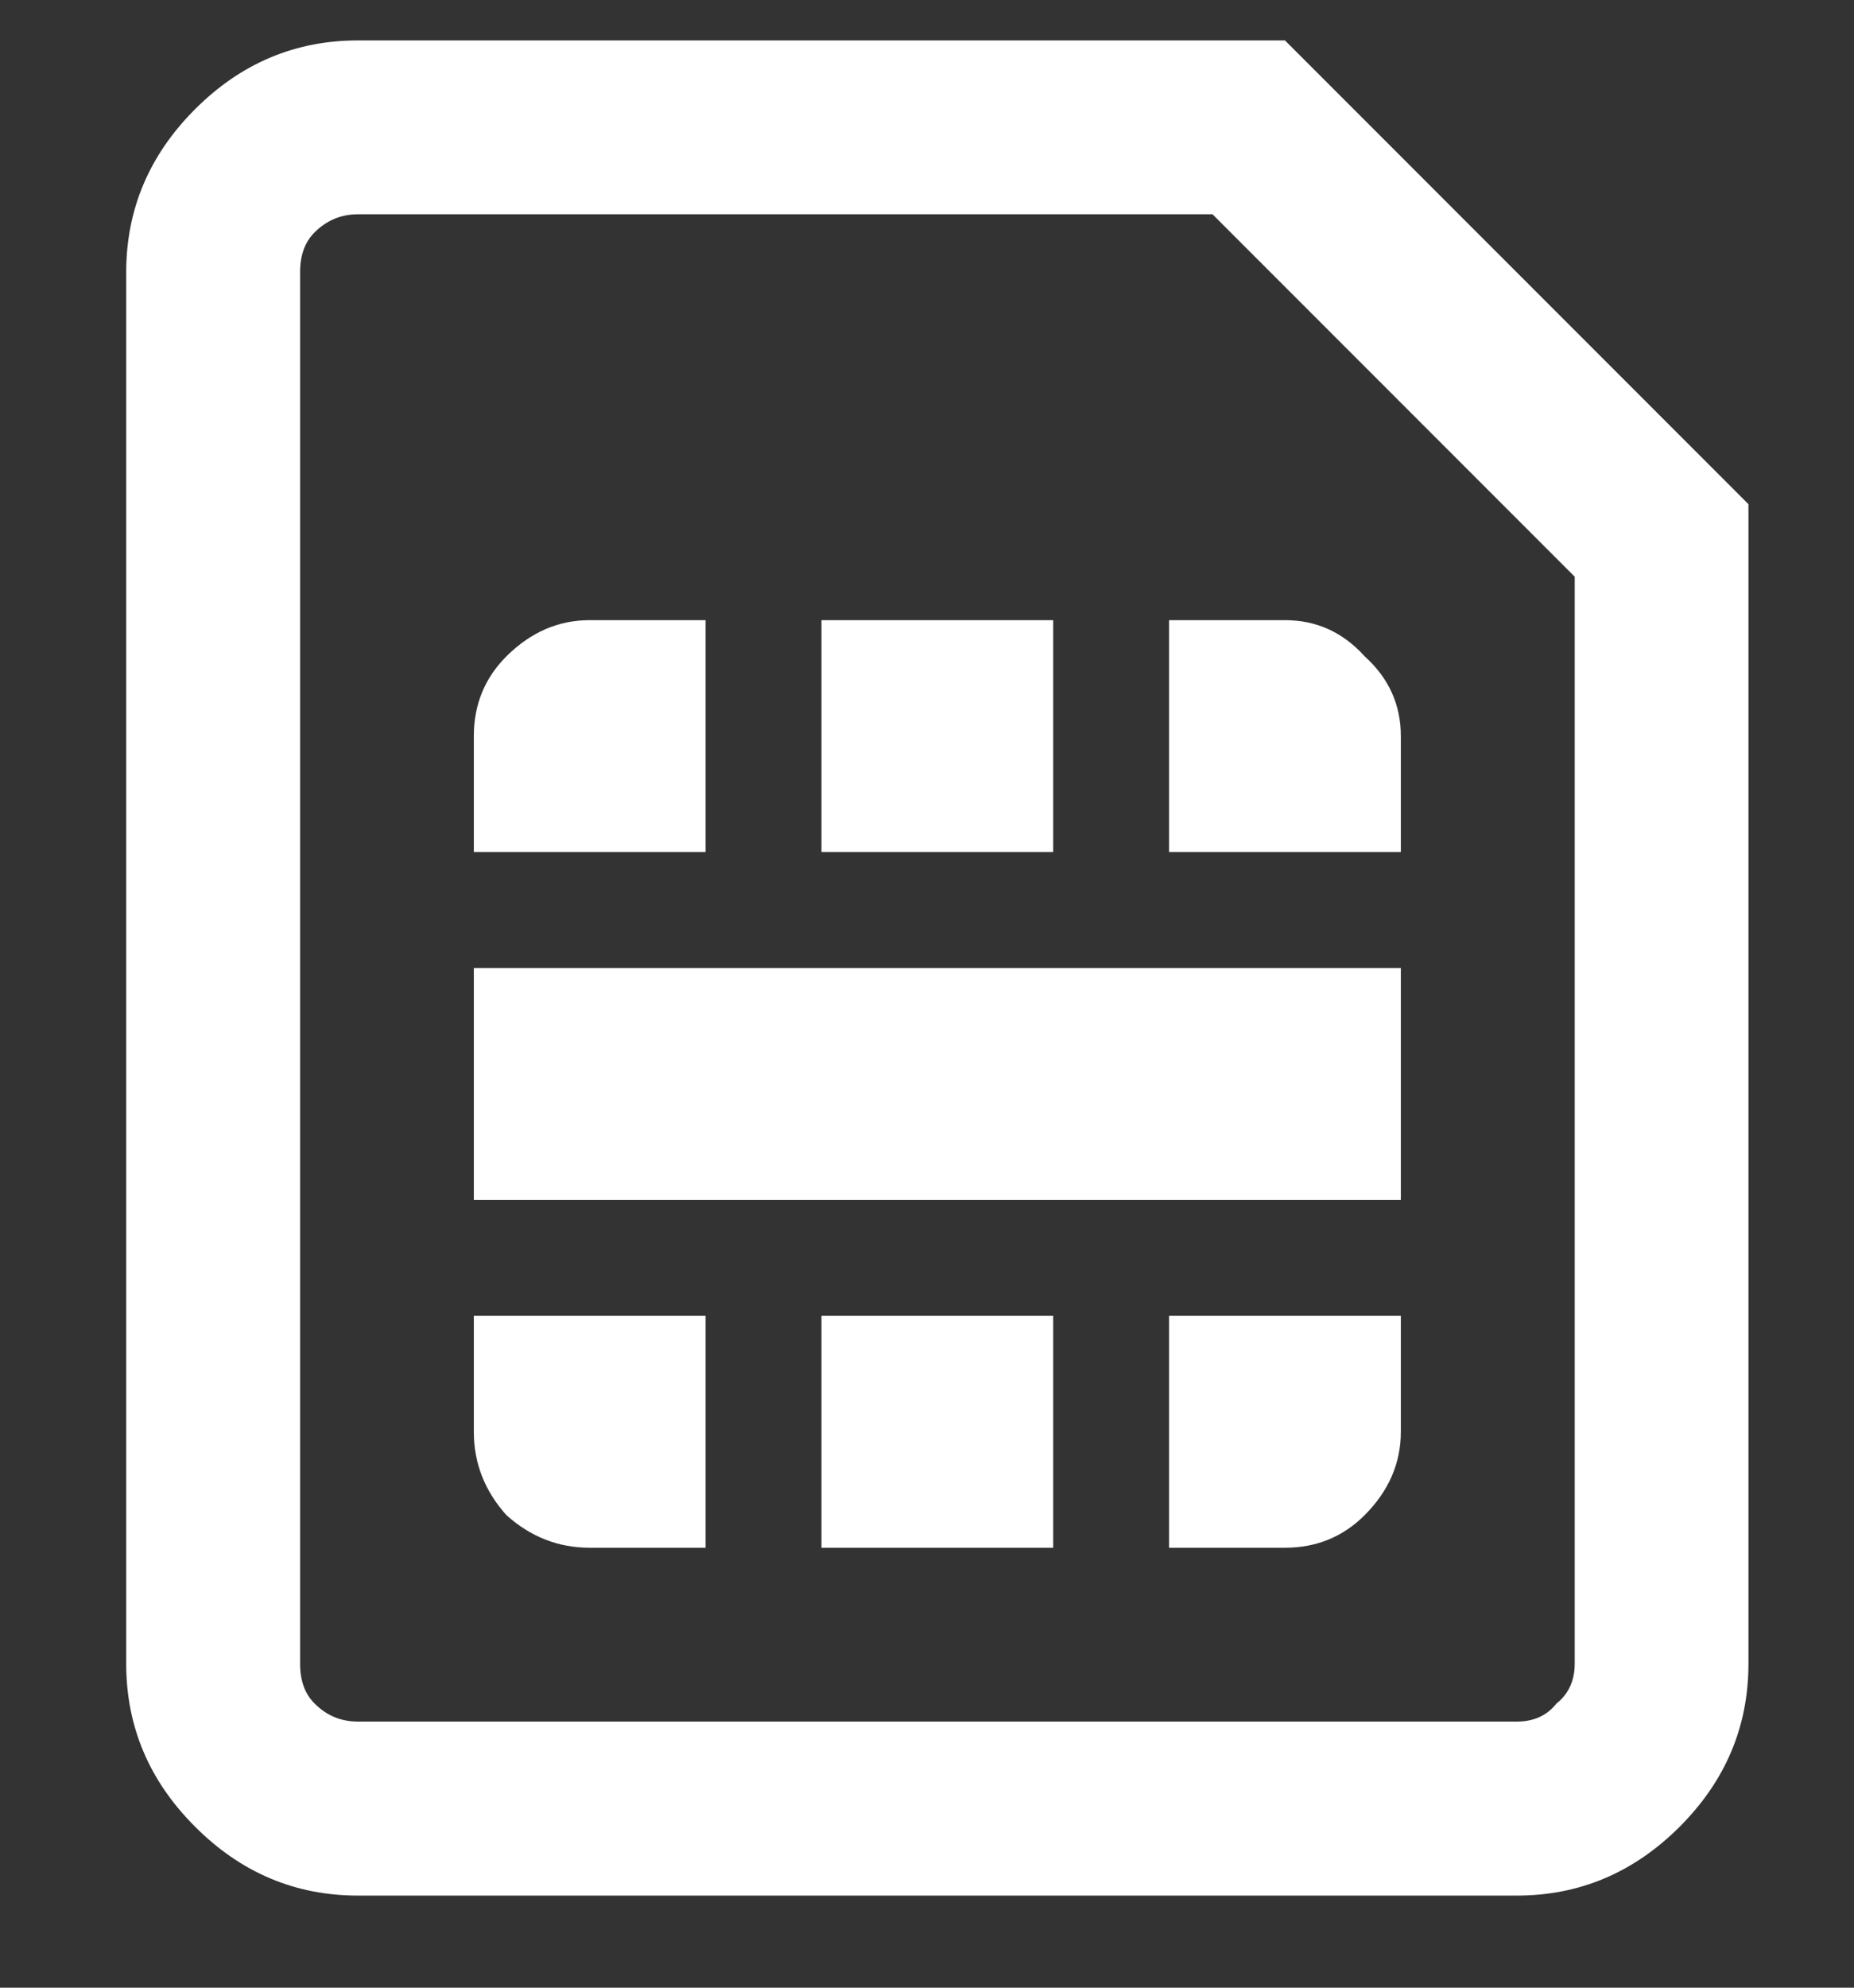 <svg width="14" height="15" viewBox="0 0 14 15" fill="none" xmlns="http://www.w3.org/2000/svg">
<rect x="0" y="0" width="14" height="15" fill="#333333" stroke="none"/>
<path d="M0.953 2.055C0.953 1.581 1.126 1.171 1.473 0.824C1.819 0.478 2.229 0.305 2.703 0.305H9.703L13.203 3.805V12.555C13.203 13.029 13.03 13.439 12.684 13.785C12.337 14.132 11.927 14.305 11.453 14.305H2.703C2.229 14.305 1.819 14.132 1.473 13.785C1.126 13.439 0.953 13.029 0.953 12.555V2.055ZM2.266 2.055V12.555C2.266 12.682 2.302 12.783 2.375 12.855C2.466 12.947 2.576 12.992 2.703 12.992H11.453C11.581 12.992 11.681 12.947 11.754 12.855C11.845 12.783 11.891 12.682 11.891 12.555V4.352L9.156 1.617H2.703C2.576 1.617 2.466 1.663 2.375 1.754C2.302 1.827 2.266 1.927 2.266 2.055ZM10.578 9.93V10.805C10.578 11.042 10.487 11.251 10.305 11.434C10.141 11.598 9.94 11.68 9.703 11.68H8.828V9.93H10.578ZM6.203 6.43V4.68H7.953V6.43H6.203ZM7.953 9.93V11.68H6.203V9.93H7.953ZM8.828 6.43V4.68H9.703C9.94 4.68 10.141 4.771 10.305 4.953C10.487 5.117 10.578 5.318 10.578 5.555V6.43H8.828ZM5.328 9.93V11.68H4.453C4.216 11.68 4.007 11.598 3.824 11.434C3.66 11.251 3.578 11.042 3.578 10.805V9.93H5.328ZM3.578 5.555C3.578 5.318 3.66 5.117 3.824 4.953C4.007 4.771 4.216 4.68 4.453 4.68H5.328V6.43H3.578V5.555ZM10.578 7.305V9.055H3.578V7.305H10.578Z" fill="white"/>
</svg>
